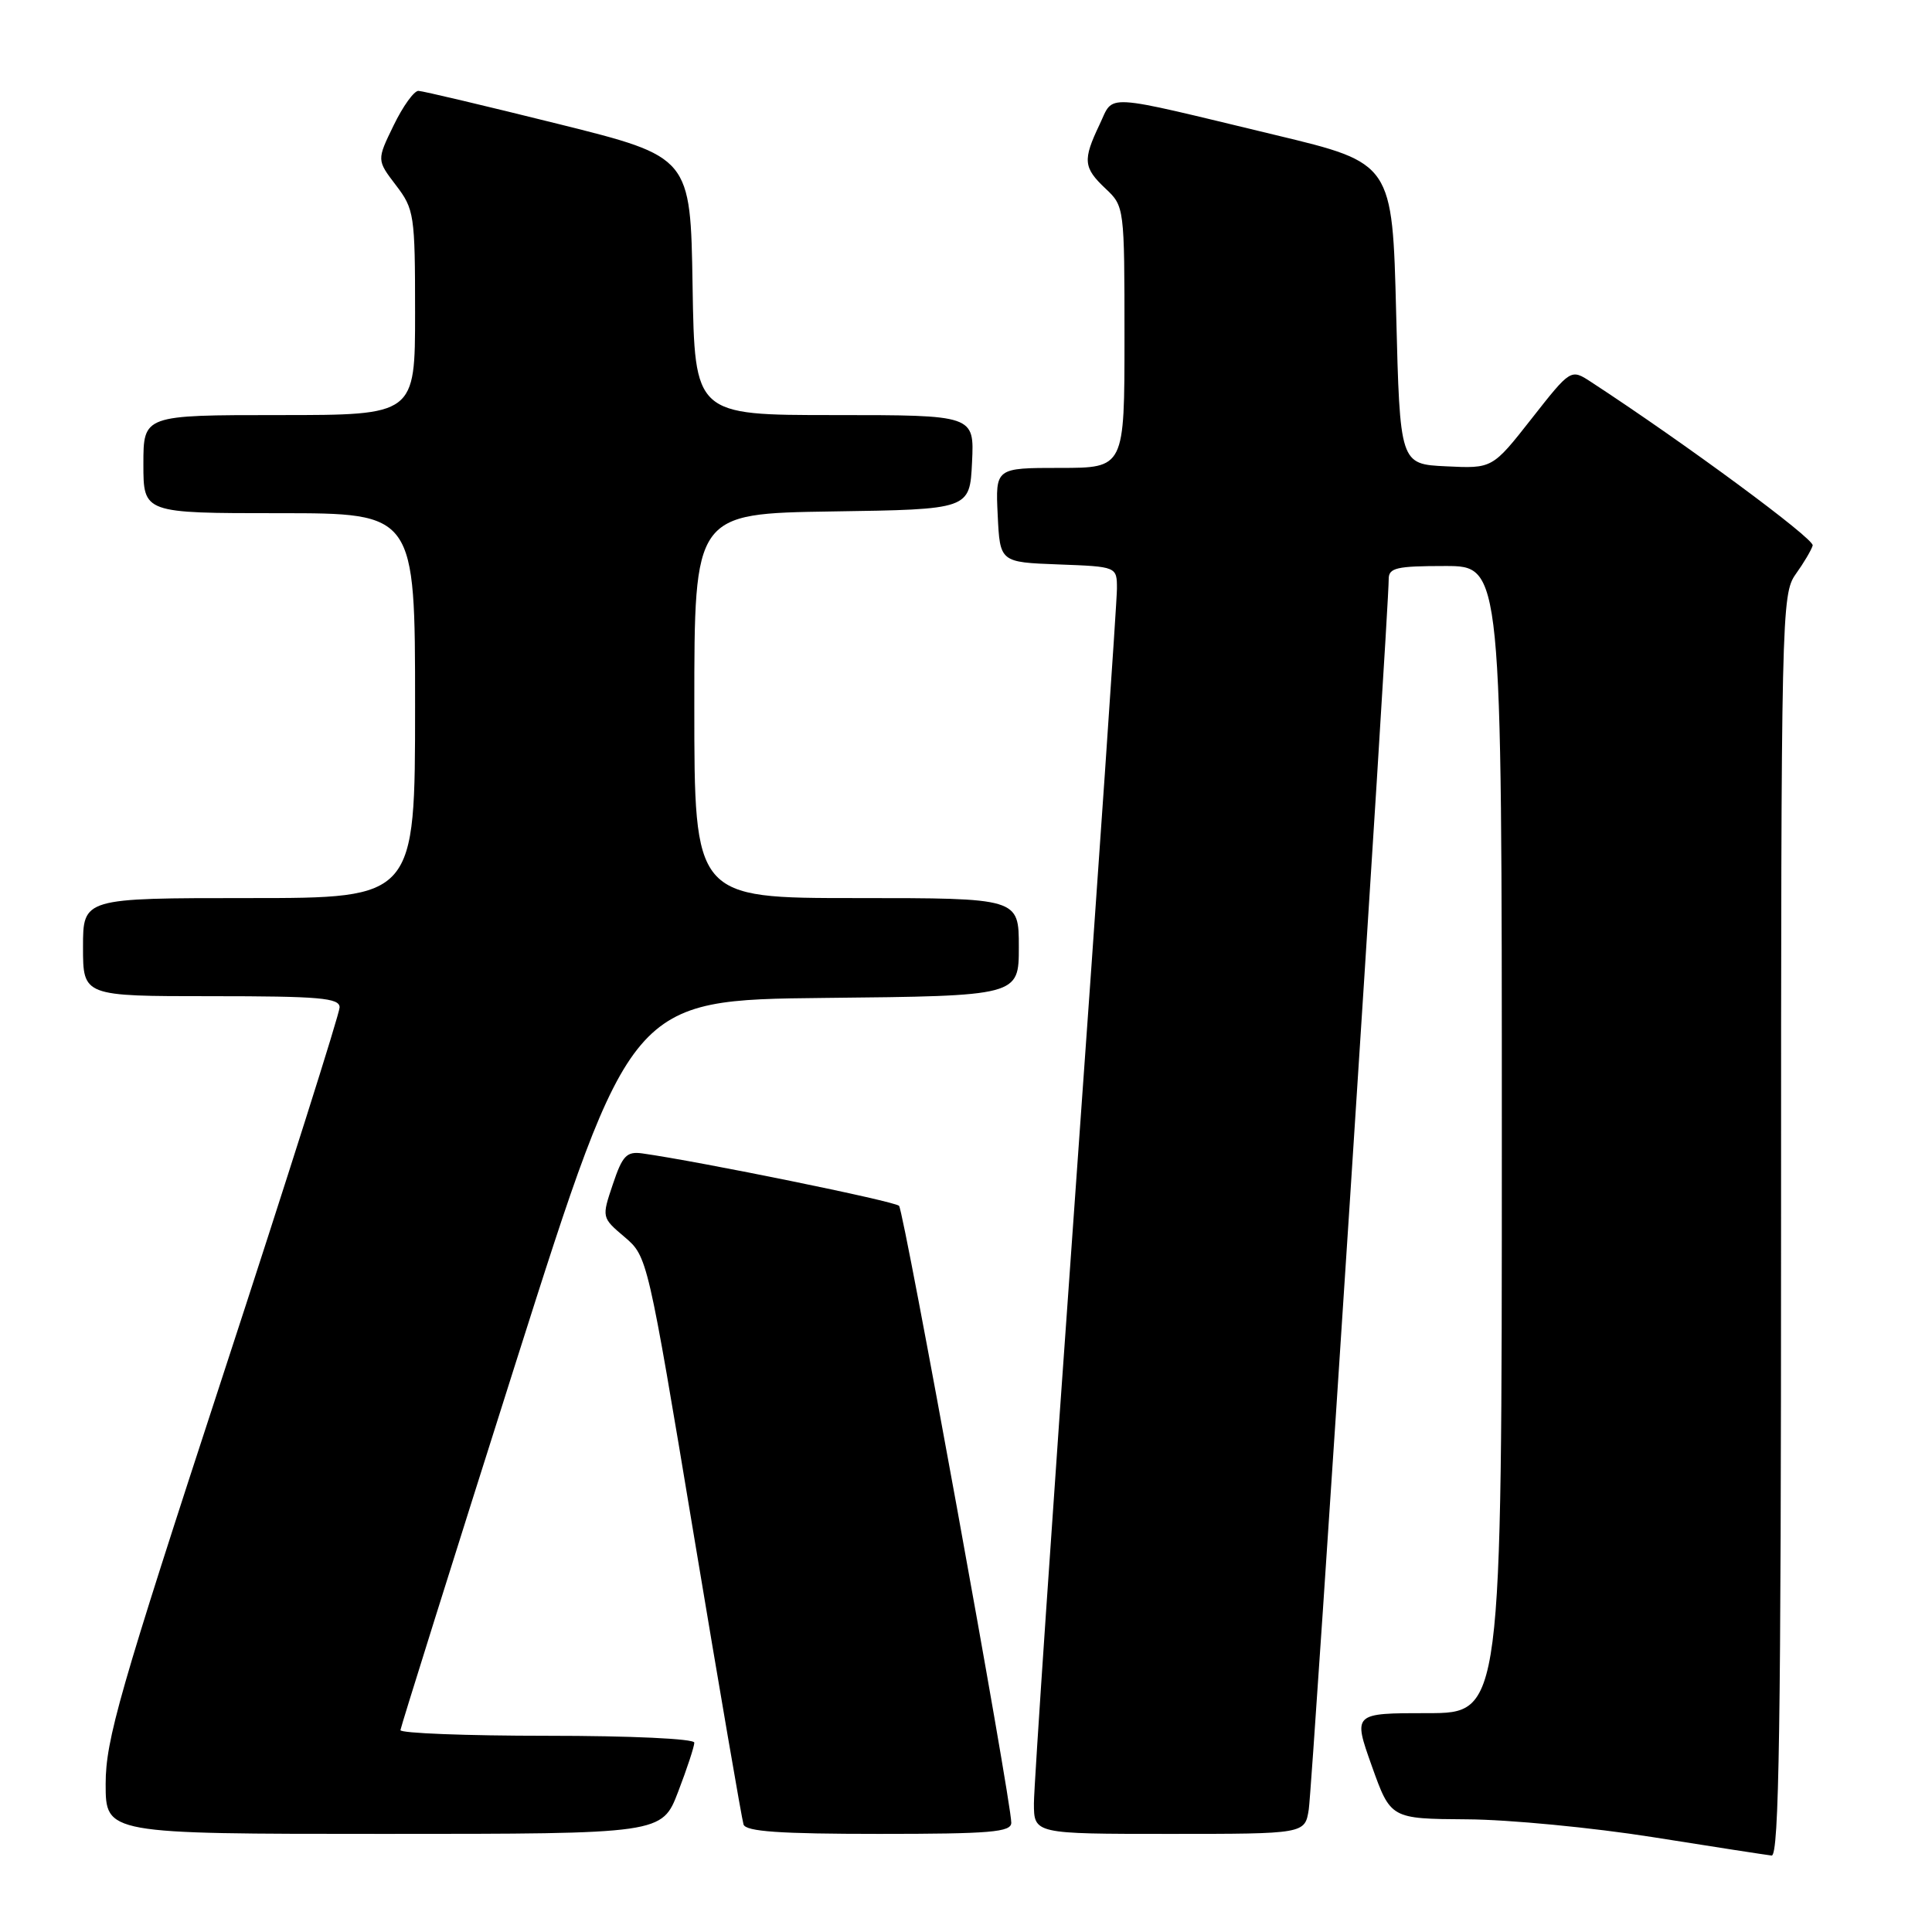 <?xml version="1.0" encoding="UTF-8" standalone="no"?>
<!DOCTYPE svg PUBLIC "-//W3C//DTD SVG 1.1//EN" "http://www.w3.org/Graphics/SVG/1.1/DTD/svg11.dtd" >
<svg xmlns="http://www.w3.org/2000/svg" xmlns:xlink="http://www.w3.org/1999/xlink" version="1.1" viewBox="0 0 256 256">
 <g >
 <path fill="currentColor"
d=" M 236.00 162.40 C 236.00 81.27 236.06 78.73 237.94 76.08 C 239.01 74.59 240.02 72.88 240.19 72.28 C 240.44 71.41 223.26 58.73 210.82 50.61 C 208.14 48.86 208.14 48.86 202.94 55.48 C 197.75 62.09 197.75 62.09 191.62 61.79 C 185.50 61.50 185.50 61.50 185.00 41.56 C 184.50 21.61 184.50 21.61 169.00 17.89 C 145.67 12.28 147.66 12.40 145.69 16.52 C 143.45 21.22 143.55 22.22 146.50 25.00 C 148.98 27.33 149.00 27.49 149.00 44.67 C 149.00 62.00 149.00 62.00 140.45 62.00 C 131.90 62.00 131.90 62.00 132.20 68.25 C 132.50 74.50 132.50 74.50 140.25 74.79 C 148.00 75.08 148.00 75.08 148.00 78.02 C 148.00 79.63 145.53 115.58 142.50 157.91 C 139.47 200.24 137.00 236.70 137.00 238.93 C 137.00 243.00 137.00 243.00 154.95 243.00 C 172.91 243.00 172.91 243.00 173.42 239.75 C 173.89 236.74 184.04 80.65 184.01 76.75 C 184.00 75.24 185.02 75.00 191.50 75.00 C 199.00 75.00 199.00 75.00 199.00 151.00 C 199.00 227.00 199.00 227.00 189.14 227.00 C 179.28 227.00 179.28 227.00 181.77 234.00 C 184.27 241.00 184.27 241.00 194.38 241.07 C 199.95 241.10 211.03 242.17 219.00 243.43 C 226.97 244.70 234.06 245.79 234.75 245.87 C 235.74 245.97 236.00 228.69 236.00 162.40 Z  M 89.86 237.41 C 91.04 234.34 92.00 231.41 92.00 230.91 C 92.00 230.39 83.56 230.00 72.50 230.00 C 61.77 230.00 53.03 229.66 53.06 229.25 C 53.10 228.84 59.98 206.90 68.36 180.50 C 83.61 132.50 83.61 132.50 109.30 132.23 C 135.00 131.97 135.00 131.97 135.00 125.48 C 135.00 119.00 135.00 119.00 113.50 119.00 C 92.00 119.00 92.00 119.00 92.00 93.52 C 92.00 68.05 92.00 68.05 110.25 67.77 C 128.50 67.50 128.50 67.50 128.80 61.25 C 129.10 55.00 129.10 55.00 110.57 55.00 C 92.05 55.00 92.05 55.00 91.77 37.89 C 91.50 20.79 91.50 20.79 74.00 16.43 C 64.38 14.04 56.03 12.06 55.45 12.04 C 54.87 12.02 53.39 14.07 52.16 16.61 C 49.92 21.21 49.92 21.21 52.46 24.54 C 54.89 27.72 55.00 28.45 55.00 41.43 C 55.00 55.00 55.00 55.00 37.00 55.00 C 19.00 55.00 19.00 55.00 19.00 61.50 C 19.00 68.00 19.00 68.00 37.00 68.00 C 55.00 68.00 55.00 68.00 55.00 93.50 C 55.00 119.00 55.00 119.00 33.00 119.00 C 11.00 119.00 11.00 119.00 11.00 125.50 C 11.00 132.00 11.00 132.00 28.00 132.00 C 42.33 132.00 45.00 132.23 45.00 133.48 C 45.00 134.29 38.03 156.29 29.50 182.36 C 15.83 224.15 14.00 230.54 14.00 236.38 C 14.00 243.00 14.00 243.00 50.86 243.00 C 87.72 243.00 87.72 243.00 89.86 237.41 Z  M 134.00 241.52 C 134.00 238.62 119.78 160.48 119.13 159.78 C 118.56 159.17 92.71 153.90 85.09 152.83 C 83.03 152.55 82.47 153.14 81.21 156.91 C 79.72 161.33 79.72 161.33 82.76 163.91 C 85.79 166.49 85.82 166.64 91.95 203.50 C 95.34 223.85 98.30 241.06 98.52 241.75 C 98.83 242.69 103.33 243.00 116.47 243.00 C 131.26 243.00 134.00 242.77 134.00 241.52 Z "/>
</g>
</svg>